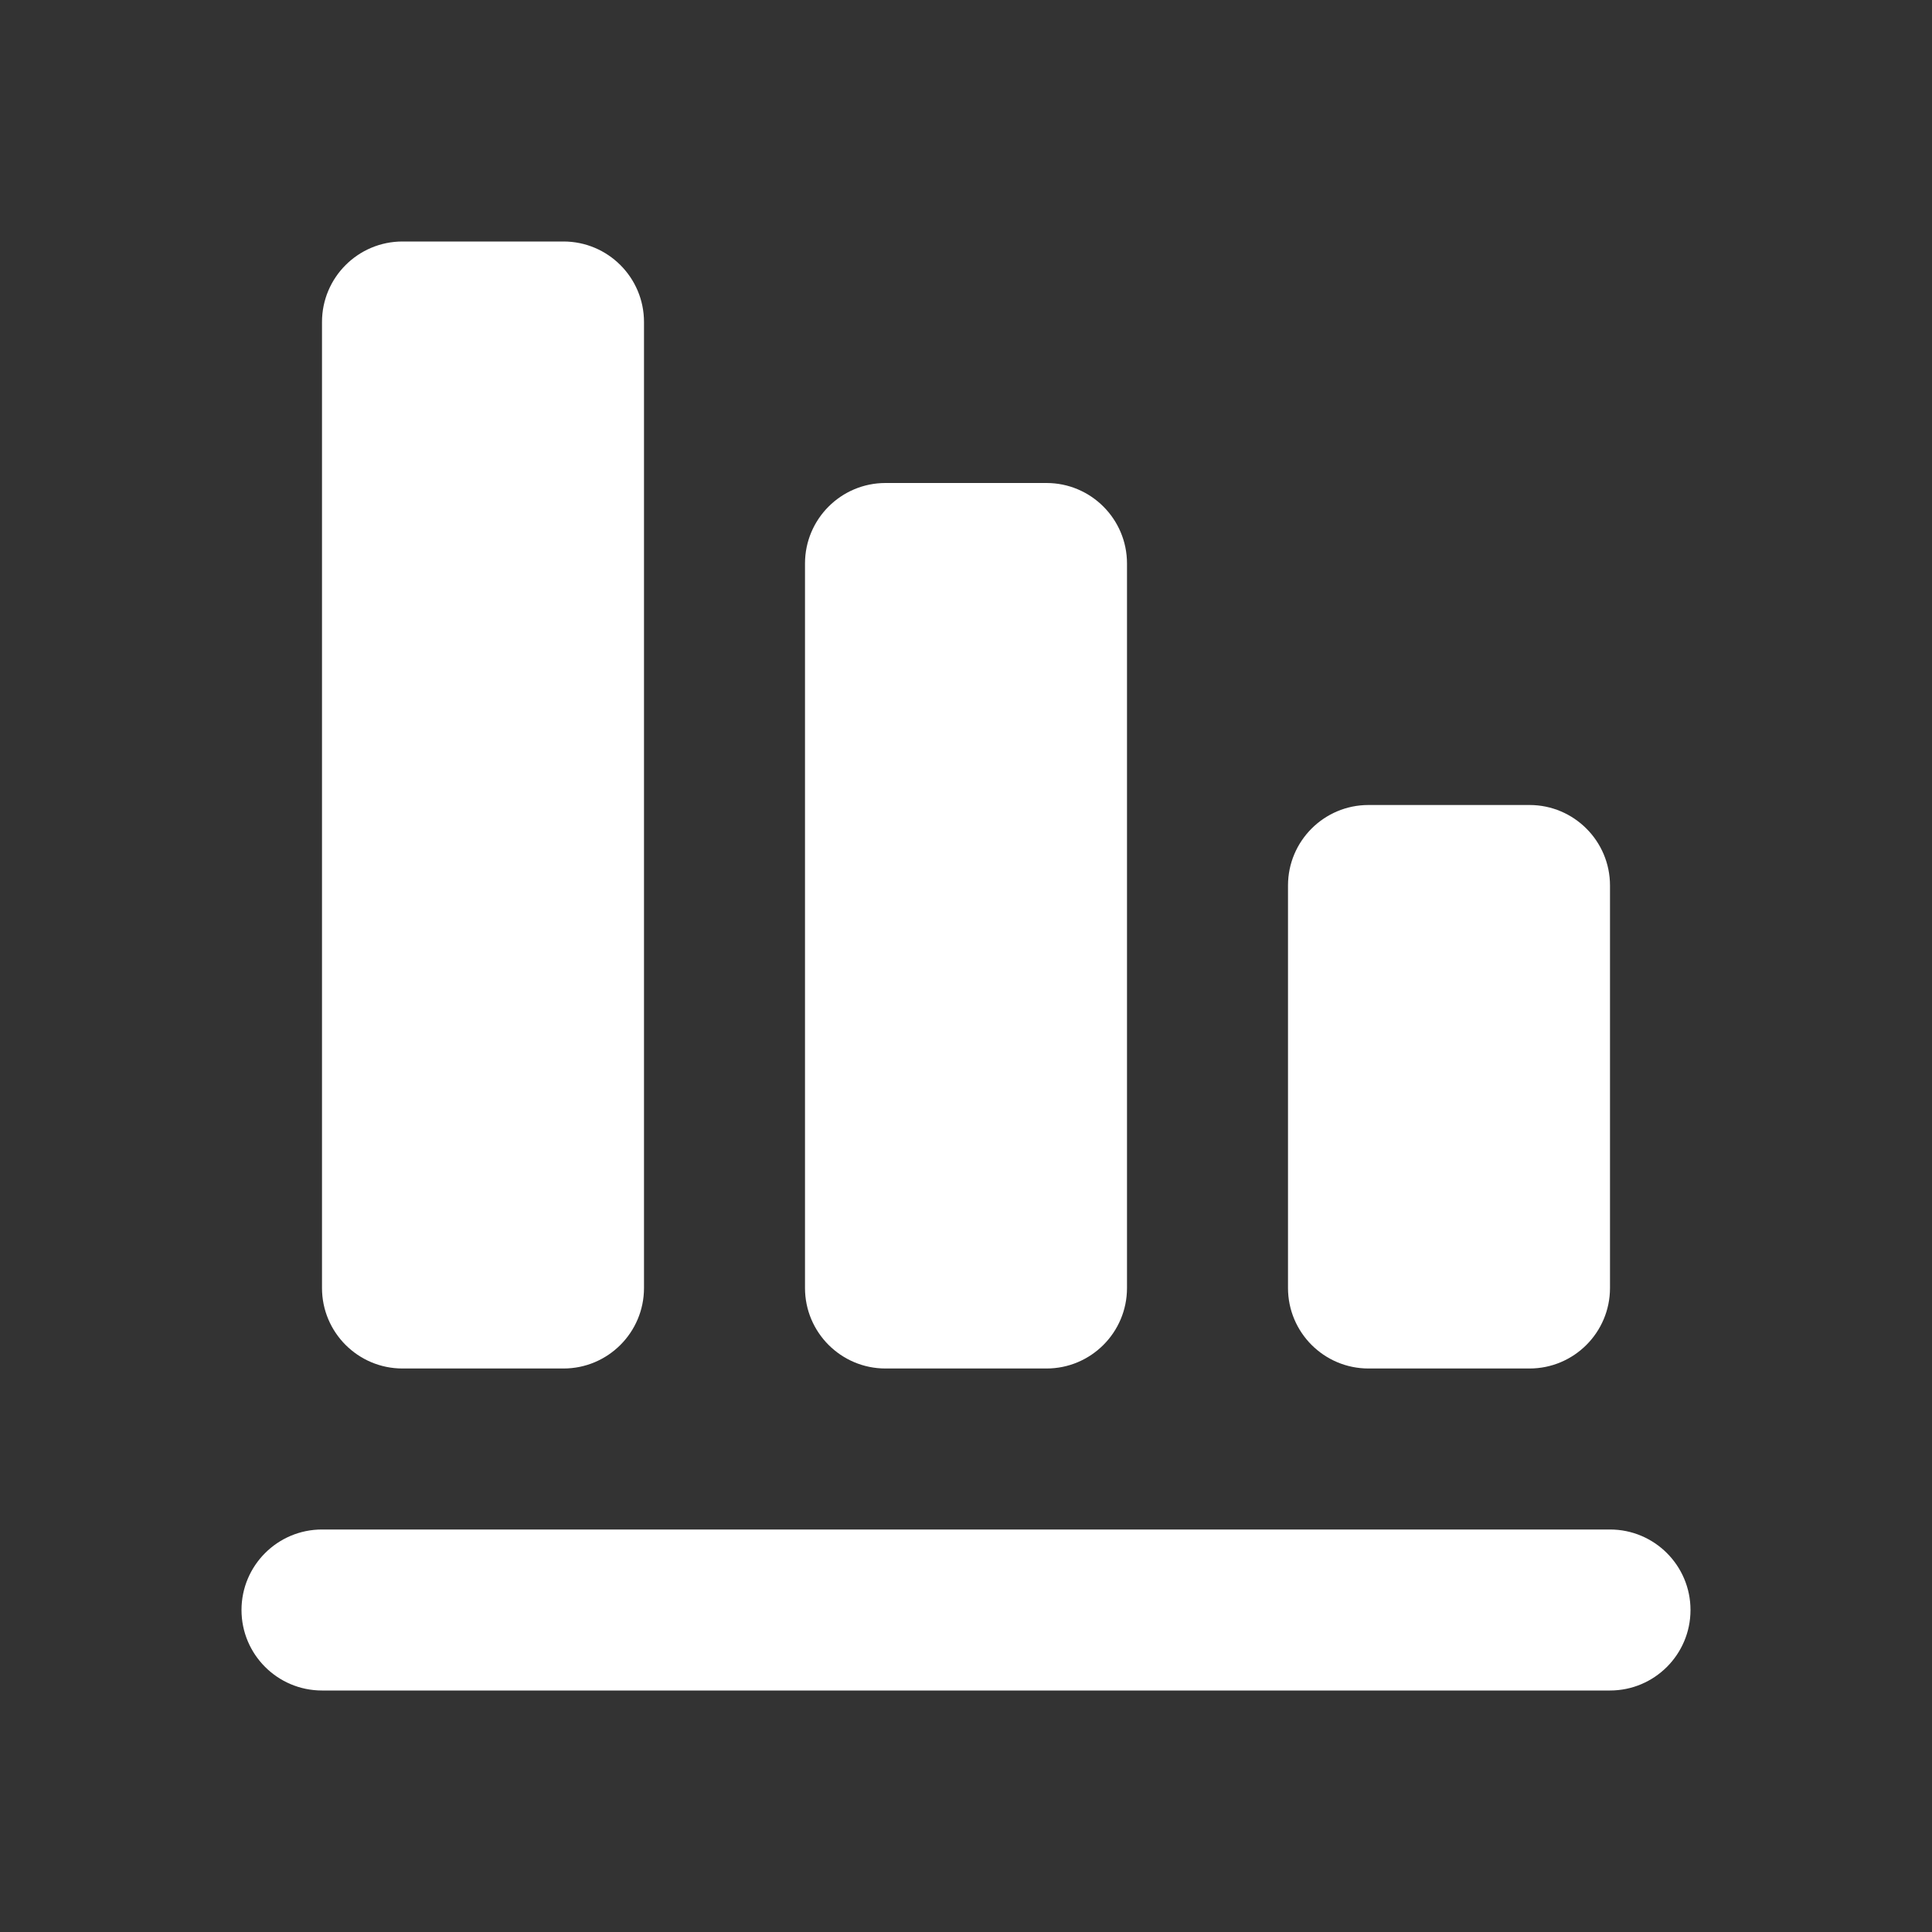 <svg width="24" height="24" viewBox="0 0 24 24" fill="none" xmlns="http://www.w3.org/2000/svg">
<rect x="0" y="0" width="24" height="24" fill="#333333" stroke="none"/>
<path d="M21 20C21 20.552 20.552 21 20 21H4C3.448 21 3 20.552 3 20V20C3 19.448 3.448 19 4 19H20C20.552 19 21 19.448 21 20V20ZM8 4C8 3.448 7.552 3 7 3H5C4.448 3 4 3.448 4 4V16C4 16.552 4.448 17 5 17H7C7.552 17 8 16.552 8 16V4ZM14 7C14 6.448 13.552 6 13 6H11C10.448 6 10 6.448 10 7V16C10 16.552 10.448 17 11 17H13C13.552 17 14 16.552 14 16V7ZM20 11C20 10.448 19.552 10 19 10H17C16.448 10 16 10.448 16 11V16C16 16.552 16.448 17 17 17H19C19.552 17 20 16.552 20 16V11Z" fill="white"/>
</svg>
